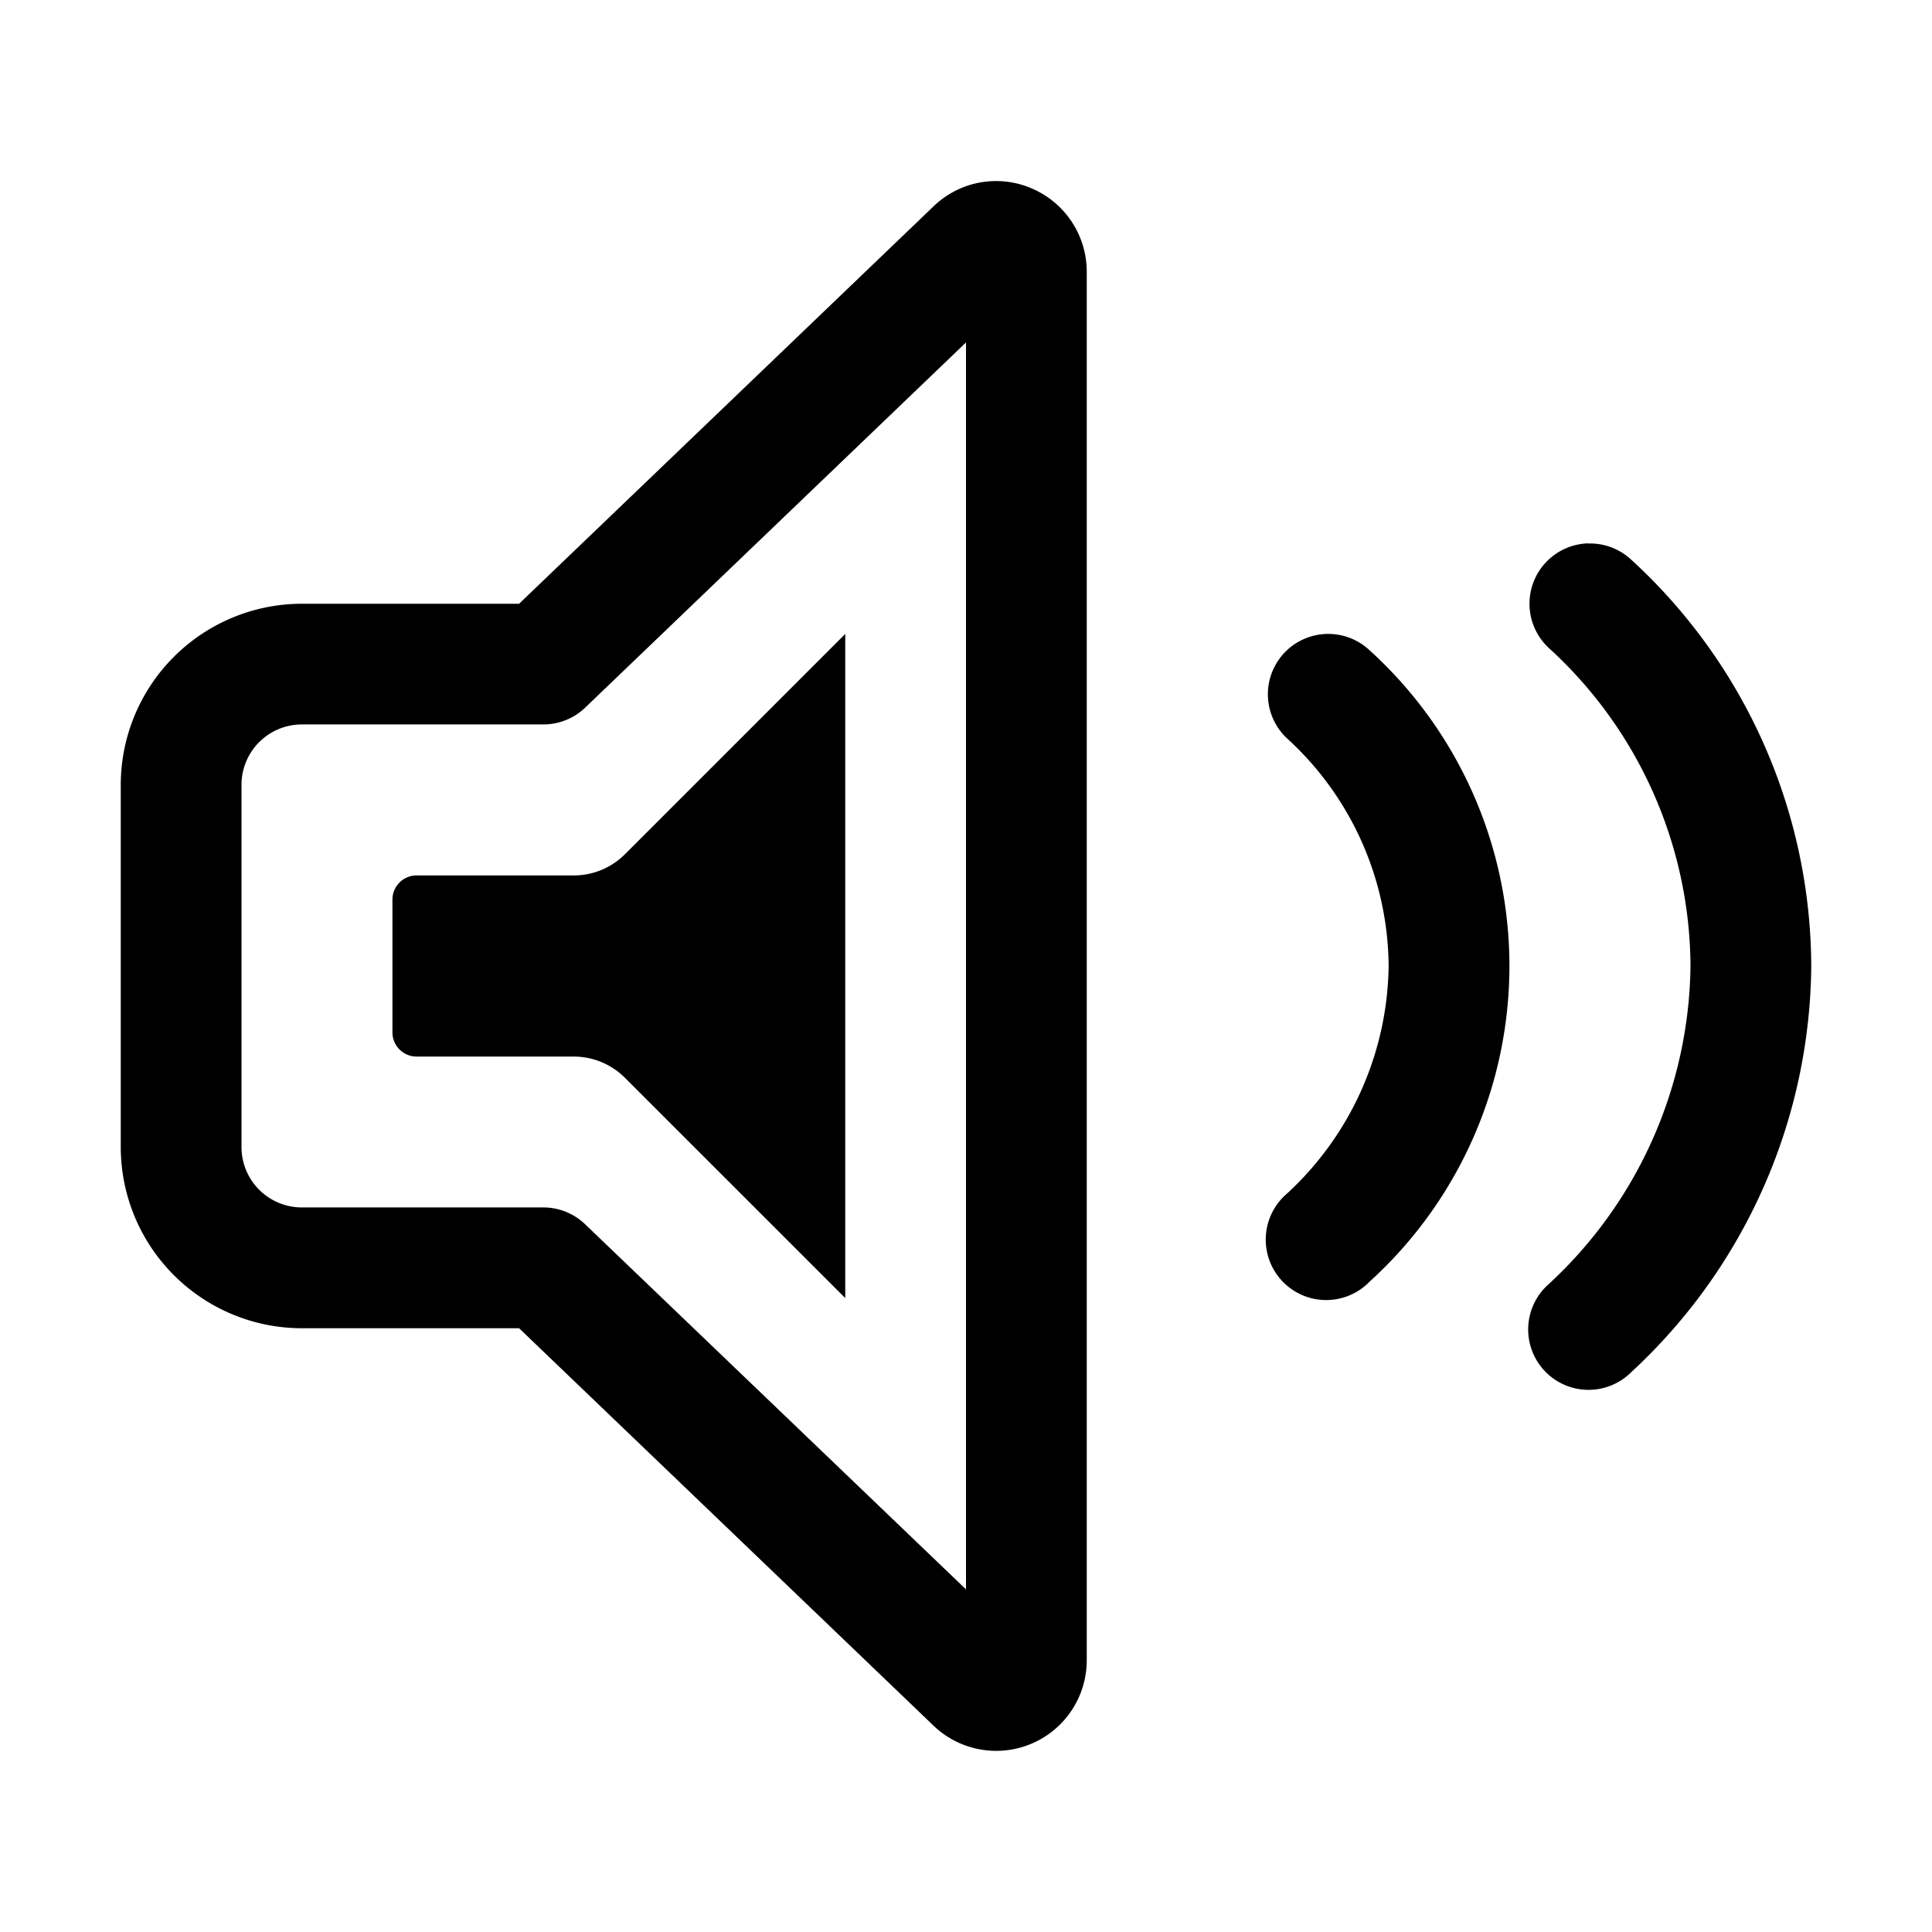 <svg xmlns="http://www.w3.org/2000/svg" width="32" height="32" viewBox="0 0 32 32"><path d="M6.5 14.9v2.2c0 .22.18.4.4.4h2.603a1.2 1.2 0 0 1 .848.352L14 21.5v-11l-3.649 3.649a1.2 1.2 0 0 1-.848.351H6.9a.4.4 0 0 0-.4.4M17.075 3.115a1.49 1.49 0 0 0-1.62.31L8.598 10H5a3.003 3.003 0 0 0-3 3v6a3.003 3.003 0 0 0 3 3h3.598l6.841 6.56A1.5 1.5 0 0 0 18 27.499V4.5a1.5 1.5 0 0 0-.925-1.385M16 26.325l-6.308-6.047A1 1 0 0 0 9 19.999H5a1 1 0 0 1-1-1v-6a1 1 0 0 1 1-1h4c.258 0 .506-.1.692-.278L16 5.672zM21.273 10.813a1 1 0 0 0 .04 1.413A5.15 5.15 0 0 1 23 15.994a5.21 5.21 0 0 1-1.687 3.779 1.001 1.001 0 1 0 1.374 1.453 7.06 7.06 0 0 0 0-10.453 1 1 0 0 0-1.414.04M26.305 9.002a1 1 0 0 1 .715.27A9.17 9.17 0 0 1 30 16.004a9.26 9.26 0 0 1-2.98 6.722 1 1 0 1 1-1.373-1.453A7.28 7.28 0 0 0 28 15.994a7.18 7.18 0 0 0-2.353-5.267A1 1 0 0 1 26.305 9"/></svg>